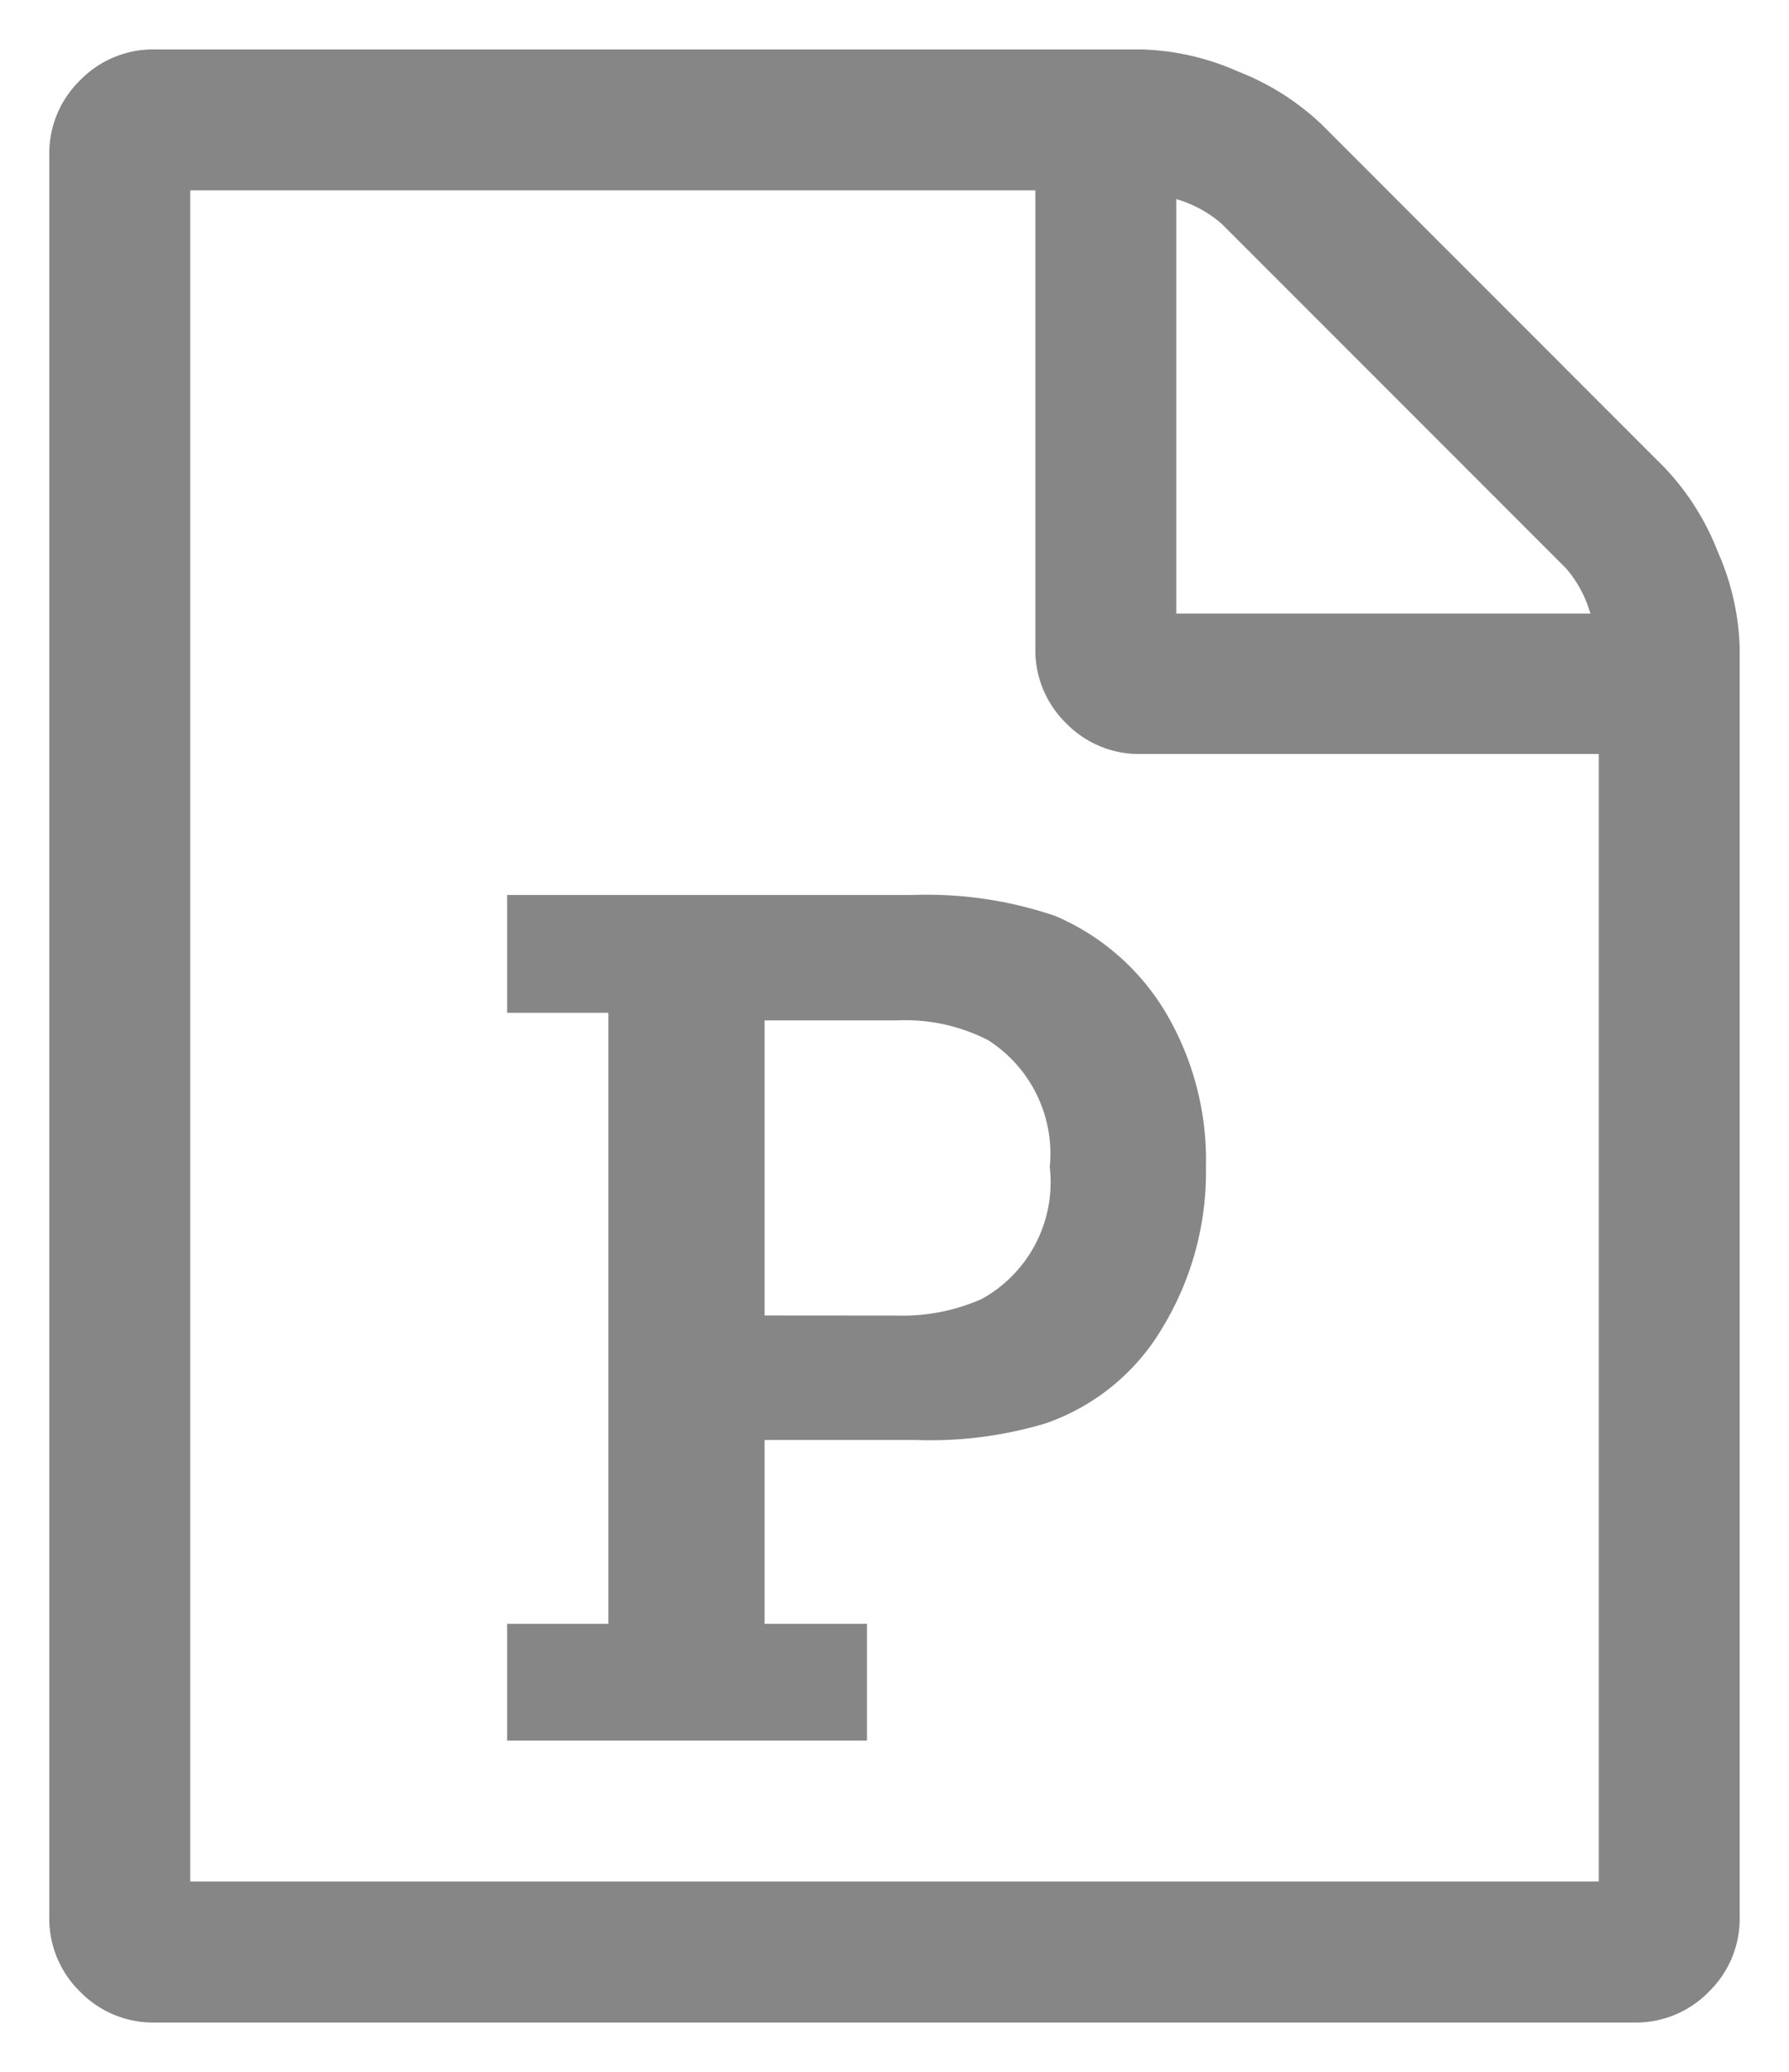 <svg xmlns="http://www.w3.org/2000/svg" viewBox="1635.5 -336.643 18.143 21">
  <defs>
    <style>
      .cls-1 {
        fill: #868686;
        stroke: rgba(0,0,0,0);
        stroke-width: 1px;
      }
    </style>
  </defs>
  <path id="_" data-name="" class="cls-1" d="M16.384-12.9a2.6,2.6,0,0,1,.536.848,2.576,2.576,0,0,1,.223.982V1.786a1.033,1.033,0,0,1-.312.759,1.033,1.033,0,0,1-.759.313h-15a1.033,1.033,0,0,1-.759-.312A1.033,1.033,0,0,1,0,1.786V-16.071a1.033,1.033,0,0,1,.313-.759,1.033,1.033,0,0,1,.759-.312h10a2.576,2.576,0,0,1,.982.223,2.6,2.6,0,0,1,.848.536Zm-4.955-2.723v4.2h4.2a1.219,1.219,0,0,0-.246-.458l-3.493-3.493A1.219,1.219,0,0,0,11.429-15.625ZM15.714,1.429V-10H11.071a1.033,1.033,0,0,1-.759-.312A1.033,1.033,0,0,1,10-11.071v-4.643H1.429V1.429ZM5.67-1.183V-7.377H4.643V-8.571H8.75a4.039,4.039,0,0,1,1.451.212,2.4,2.4,0,0,1,1.116.971,2.937,2.937,0,0,1,.413,1.574,3.039,3.039,0,0,1-.441,1.629,2.215,2.215,0,0,1-1.189.971,4.073,4.073,0,0,1-1.317.167H7.254v1.864H8.292V0H4.643V-1.183ZM8.583-4.308a2,2,0,0,0,.871-.167,1.352,1.352,0,0,0,.692-1.339A1.365,1.365,0,0,0,9.52-7.1a1.84,1.84,0,0,0-.926-.2H7.254v2.991Z" transform="translate(1636 -319)"/>
</svg>

